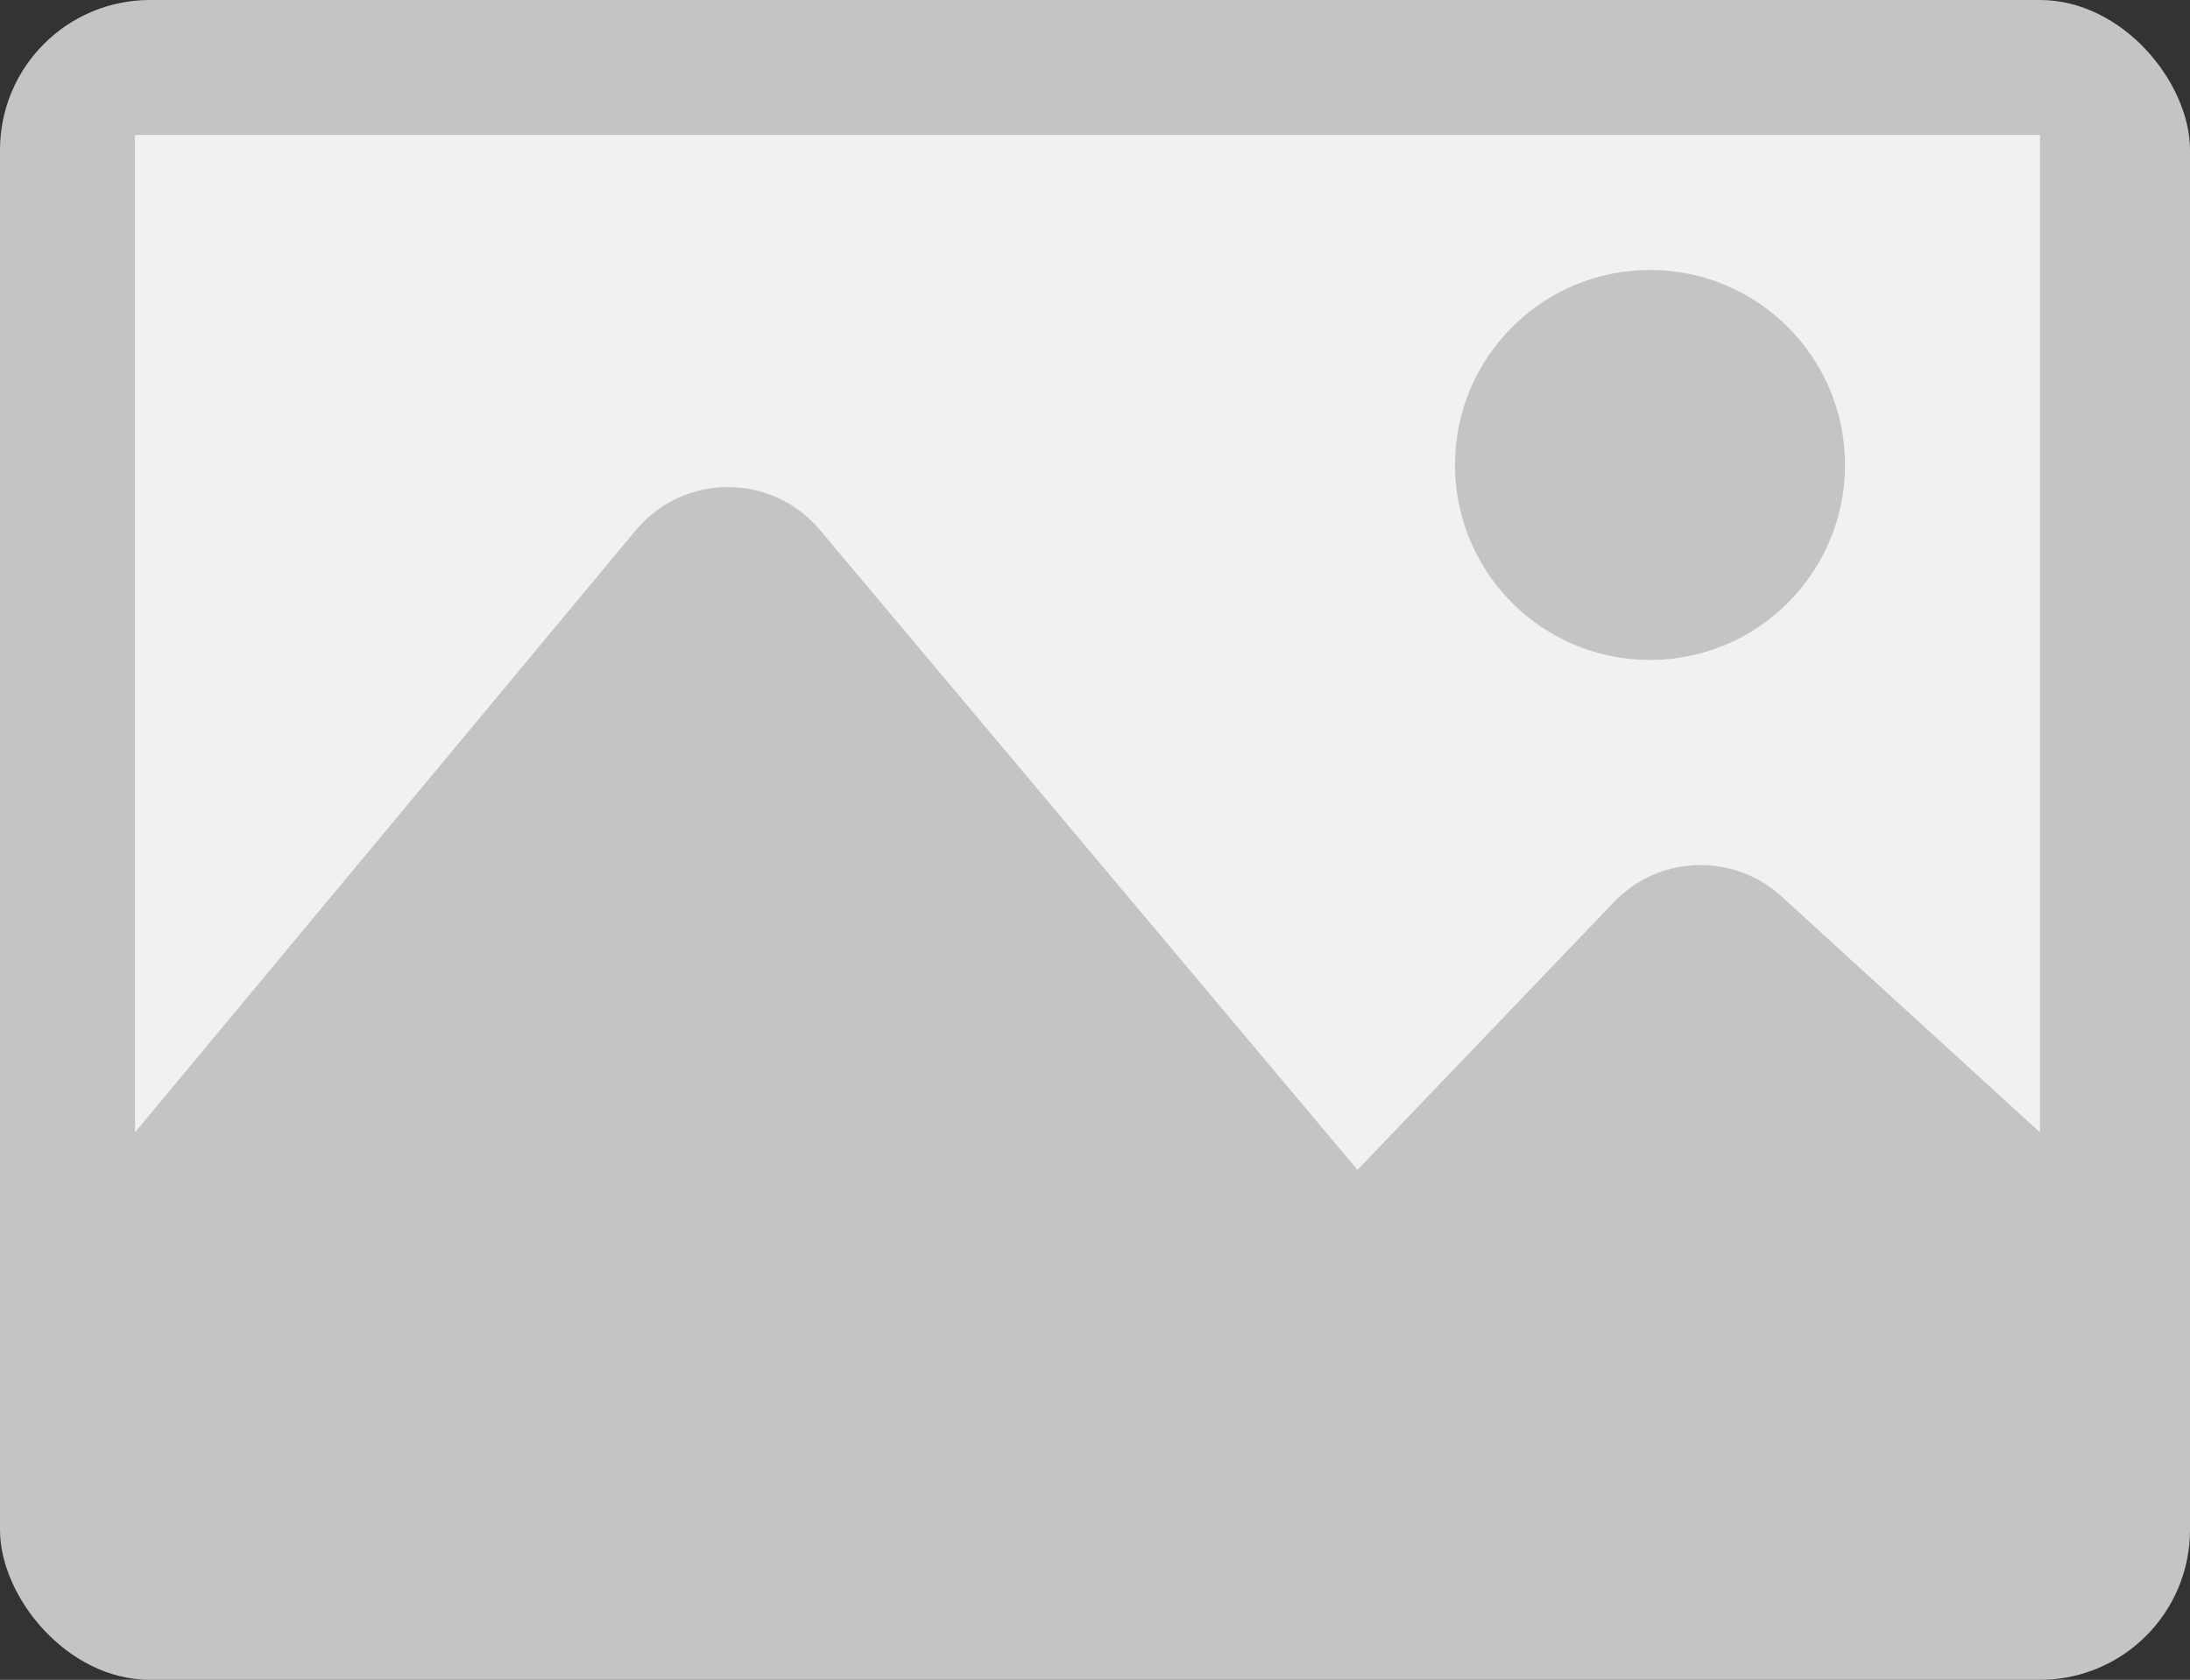 <svg width="146" height="112" viewBox="0 0 146 112" fill="none" xmlns="http://www.w3.org/2000/svg">
<rect x="0" y="0" width="146" height="112" fill="#333333" stroke="none"/>
<rect width="146" height="112" rx="10" fill="#C4C4C4"/>
<path d="M136 9H9V75.5L42.38 35.36C45.568 31.526 51.449 31.511 54.657 35.329L90.5 78L107.597 60.143C110.601 57.005 115.561 56.839 118.77 59.768L136 75.5V9Z" fill="#F0F1F3"/>
<circle cx="110" cy="31" r="13" fill="#C4C4C4"/>
</svg>
